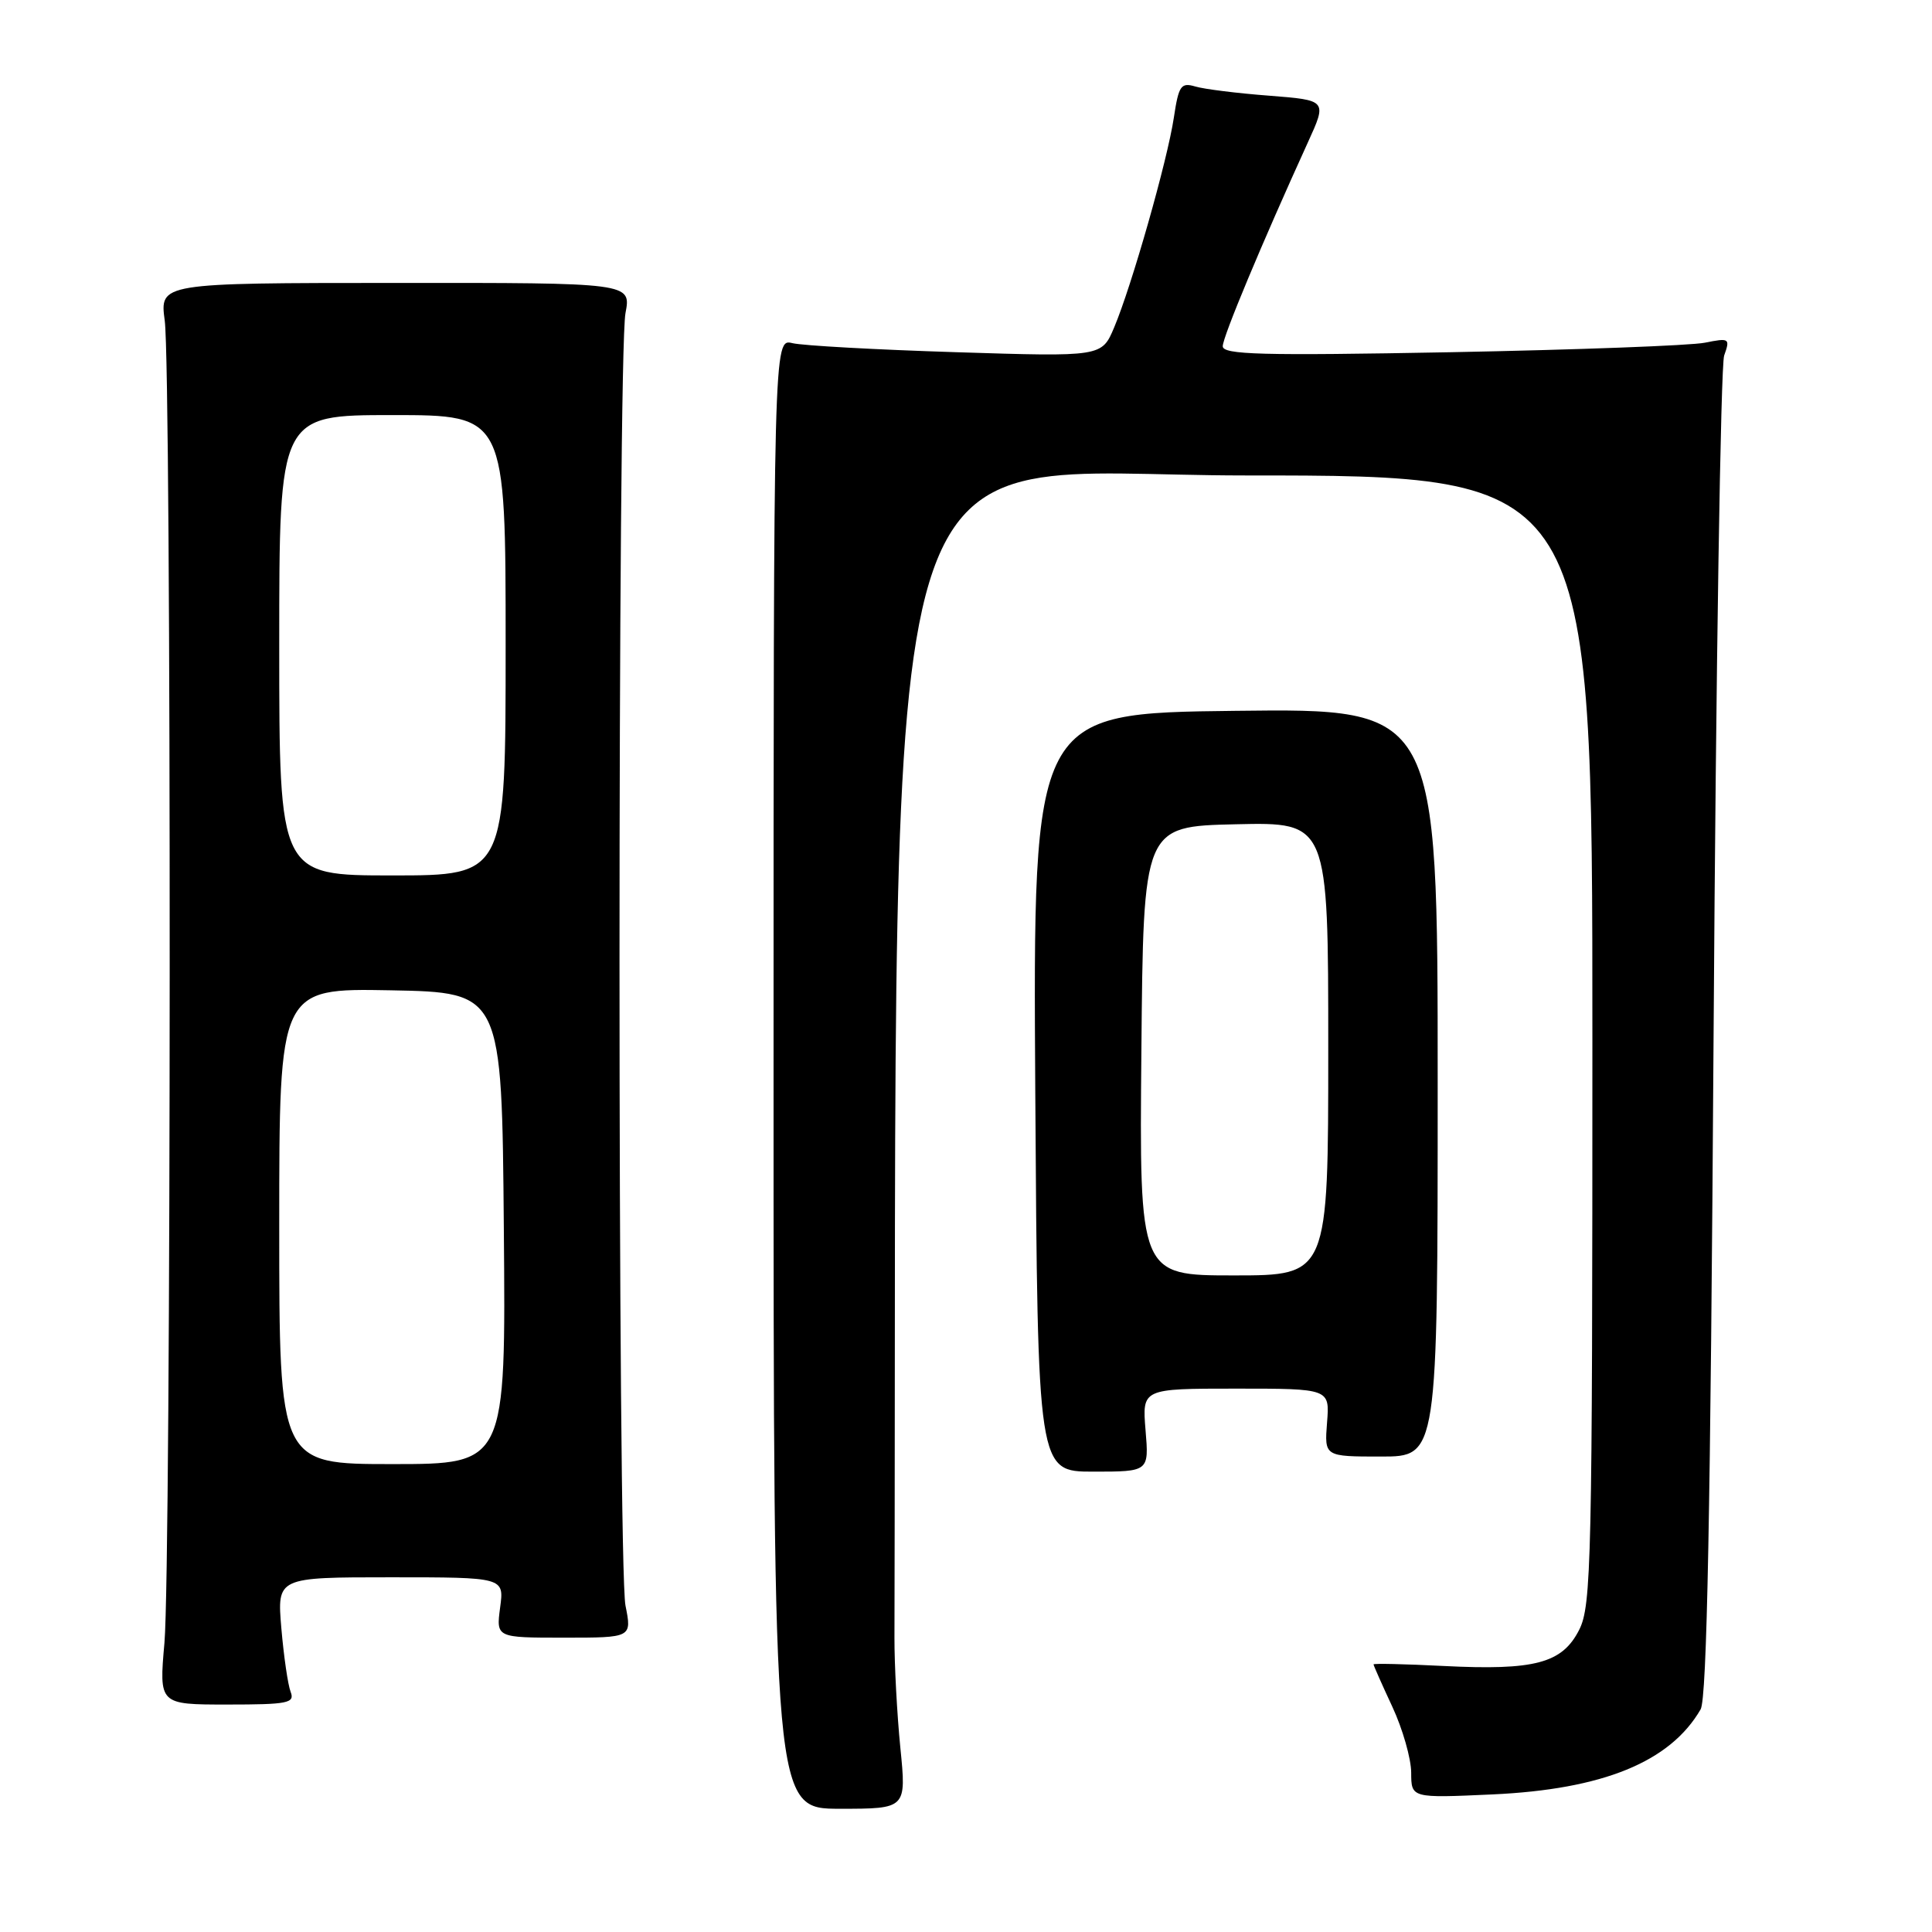 <?xml version="1.0" encoding="UTF-8" standalone="no"?>
<!DOCTYPE svg PUBLIC "-//W3C//DTD SVG 1.1//EN" "http://www.w3.org/Graphics/SVG/1.1/DTD/svg11.dtd" >
<svg xmlns="http://www.w3.org/2000/svg" xmlns:xlink="http://www.w3.org/1999/xlink" version="1.1" viewBox="0 0 256 256">
 <g >
 <path fill="currentColor"
d=" M 119.30 231.58 C 118.86 227.14 118.51 220.57 118.52 217.00 C 118.95 49.48 114.87 63.00 165.00 63.00 C 211.00 63.00 211.00 63.00 211.00 137.75 C 211.00 206.93 210.87 212.76 209.25 215.96 C 207.00 220.40 203.38 221.36 191.25 220.75 C 186.16 220.49 182.00 220.40 182.00 220.54 C 182.00 220.68 183.12 223.21 184.49 226.15 C 185.86 229.09 186.98 233.02 186.99 234.88 C 187.00 238.26 187.00 238.26 197.75 237.77 C 212.40 237.10 221.31 233.46 225.34 226.50 C 226.18 225.05 226.65 200.57 227.06 137.00 C 227.37 88.88 228.00 48.43 228.46 47.11 C 229.27 44.83 229.16 44.76 225.90 45.41 C 224.03 45.79 208.89 46.35 192.25 46.67 C 167.07 47.14 162.00 47.00 162.02 45.87 C 162.04 44.60 167.18 32.30 173.29 18.89 C 175.85 13.28 175.85 13.28 168.18 12.68 C 163.95 12.36 159.54 11.81 158.38 11.46 C 156.48 10.90 156.18 11.34 155.54 15.59 C 154.69 21.25 149.95 37.90 147.63 43.39 C 145.99 47.28 145.99 47.28 126.74 46.67 C 116.16 46.34 106.38 45.80 105.00 45.47 C 102.50 44.86 102.50 44.86 102.50 142.26 C 102.50 239.67 102.50 239.67 111.30 239.67 C 120.11 239.67 120.11 239.67 119.30 231.58 Z  M 38.51 224.18 C 38.15 223.26 37.60 219.46 37.28 215.75 C 36.71 209.00 36.71 209.00 51.76 209.00 C 66.81 209.00 66.81 209.00 66.27 213.00 C 65.74 217.00 65.74 217.00 74.73 217.00 C 83.73 217.00 83.73 217.00 82.88 212.75 C 81.83 207.46 81.82 47.00 82.88 41.49 C 83.64 37.47 83.64 37.47 52.40 37.49 C 21.16 37.50 21.16 37.50 21.83 42.50 C 22.73 49.21 22.69 207.30 21.79 217.68 C 21.07 225.86 21.07 225.86 30.12 225.86 C 38.17 225.86 39.09 225.67 38.51 224.18 Z  M 151.79 189.50 C 151.34 184.00 151.34 184.00 163.77 184.00 C 176.20 184.00 176.20 184.00 175.84 188.50 C 175.49 193.00 175.49 193.00 182.99 193.00 C 190.50 193.00 190.50 193.00 190.50 143.44 C 190.50 93.87 190.50 93.87 163.68 94.19 C 136.87 94.50 136.87 94.50 137.18 144.75 C 137.50 195.00 137.50 195.00 144.87 195.00 C 152.25 195.00 152.25 195.00 151.79 189.50 Z  M 37.00 162.47 C 37.00 130.95 37.00 130.95 51.75 131.22 C 66.50 131.50 66.50 131.50 66.76 162.75 C 67.03 194.00 67.03 194.00 52.01 194.00 C 37.00 194.00 37.00 194.00 37.00 162.47 Z  M 37.00 85.50 C 37.00 55.00 37.00 55.00 52.00 55.00 C 67.00 55.00 67.00 55.00 67.00 85.50 C 67.00 116.00 67.00 116.00 52.00 116.00 C 37.00 116.00 37.00 116.00 37.00 85.50 Z  M 151.24 139.25 C 151.50 109.50 151.50 109.50 163.75 109.22 C 176.00 108.94 176.00 108.94 176.00 138.97 C 176.00 169.00 176.00 169.00 163.49 169.00 C 150.97 169.00 150.97 169.00 151.24 139.25 Z "/>
</g>
</svg>